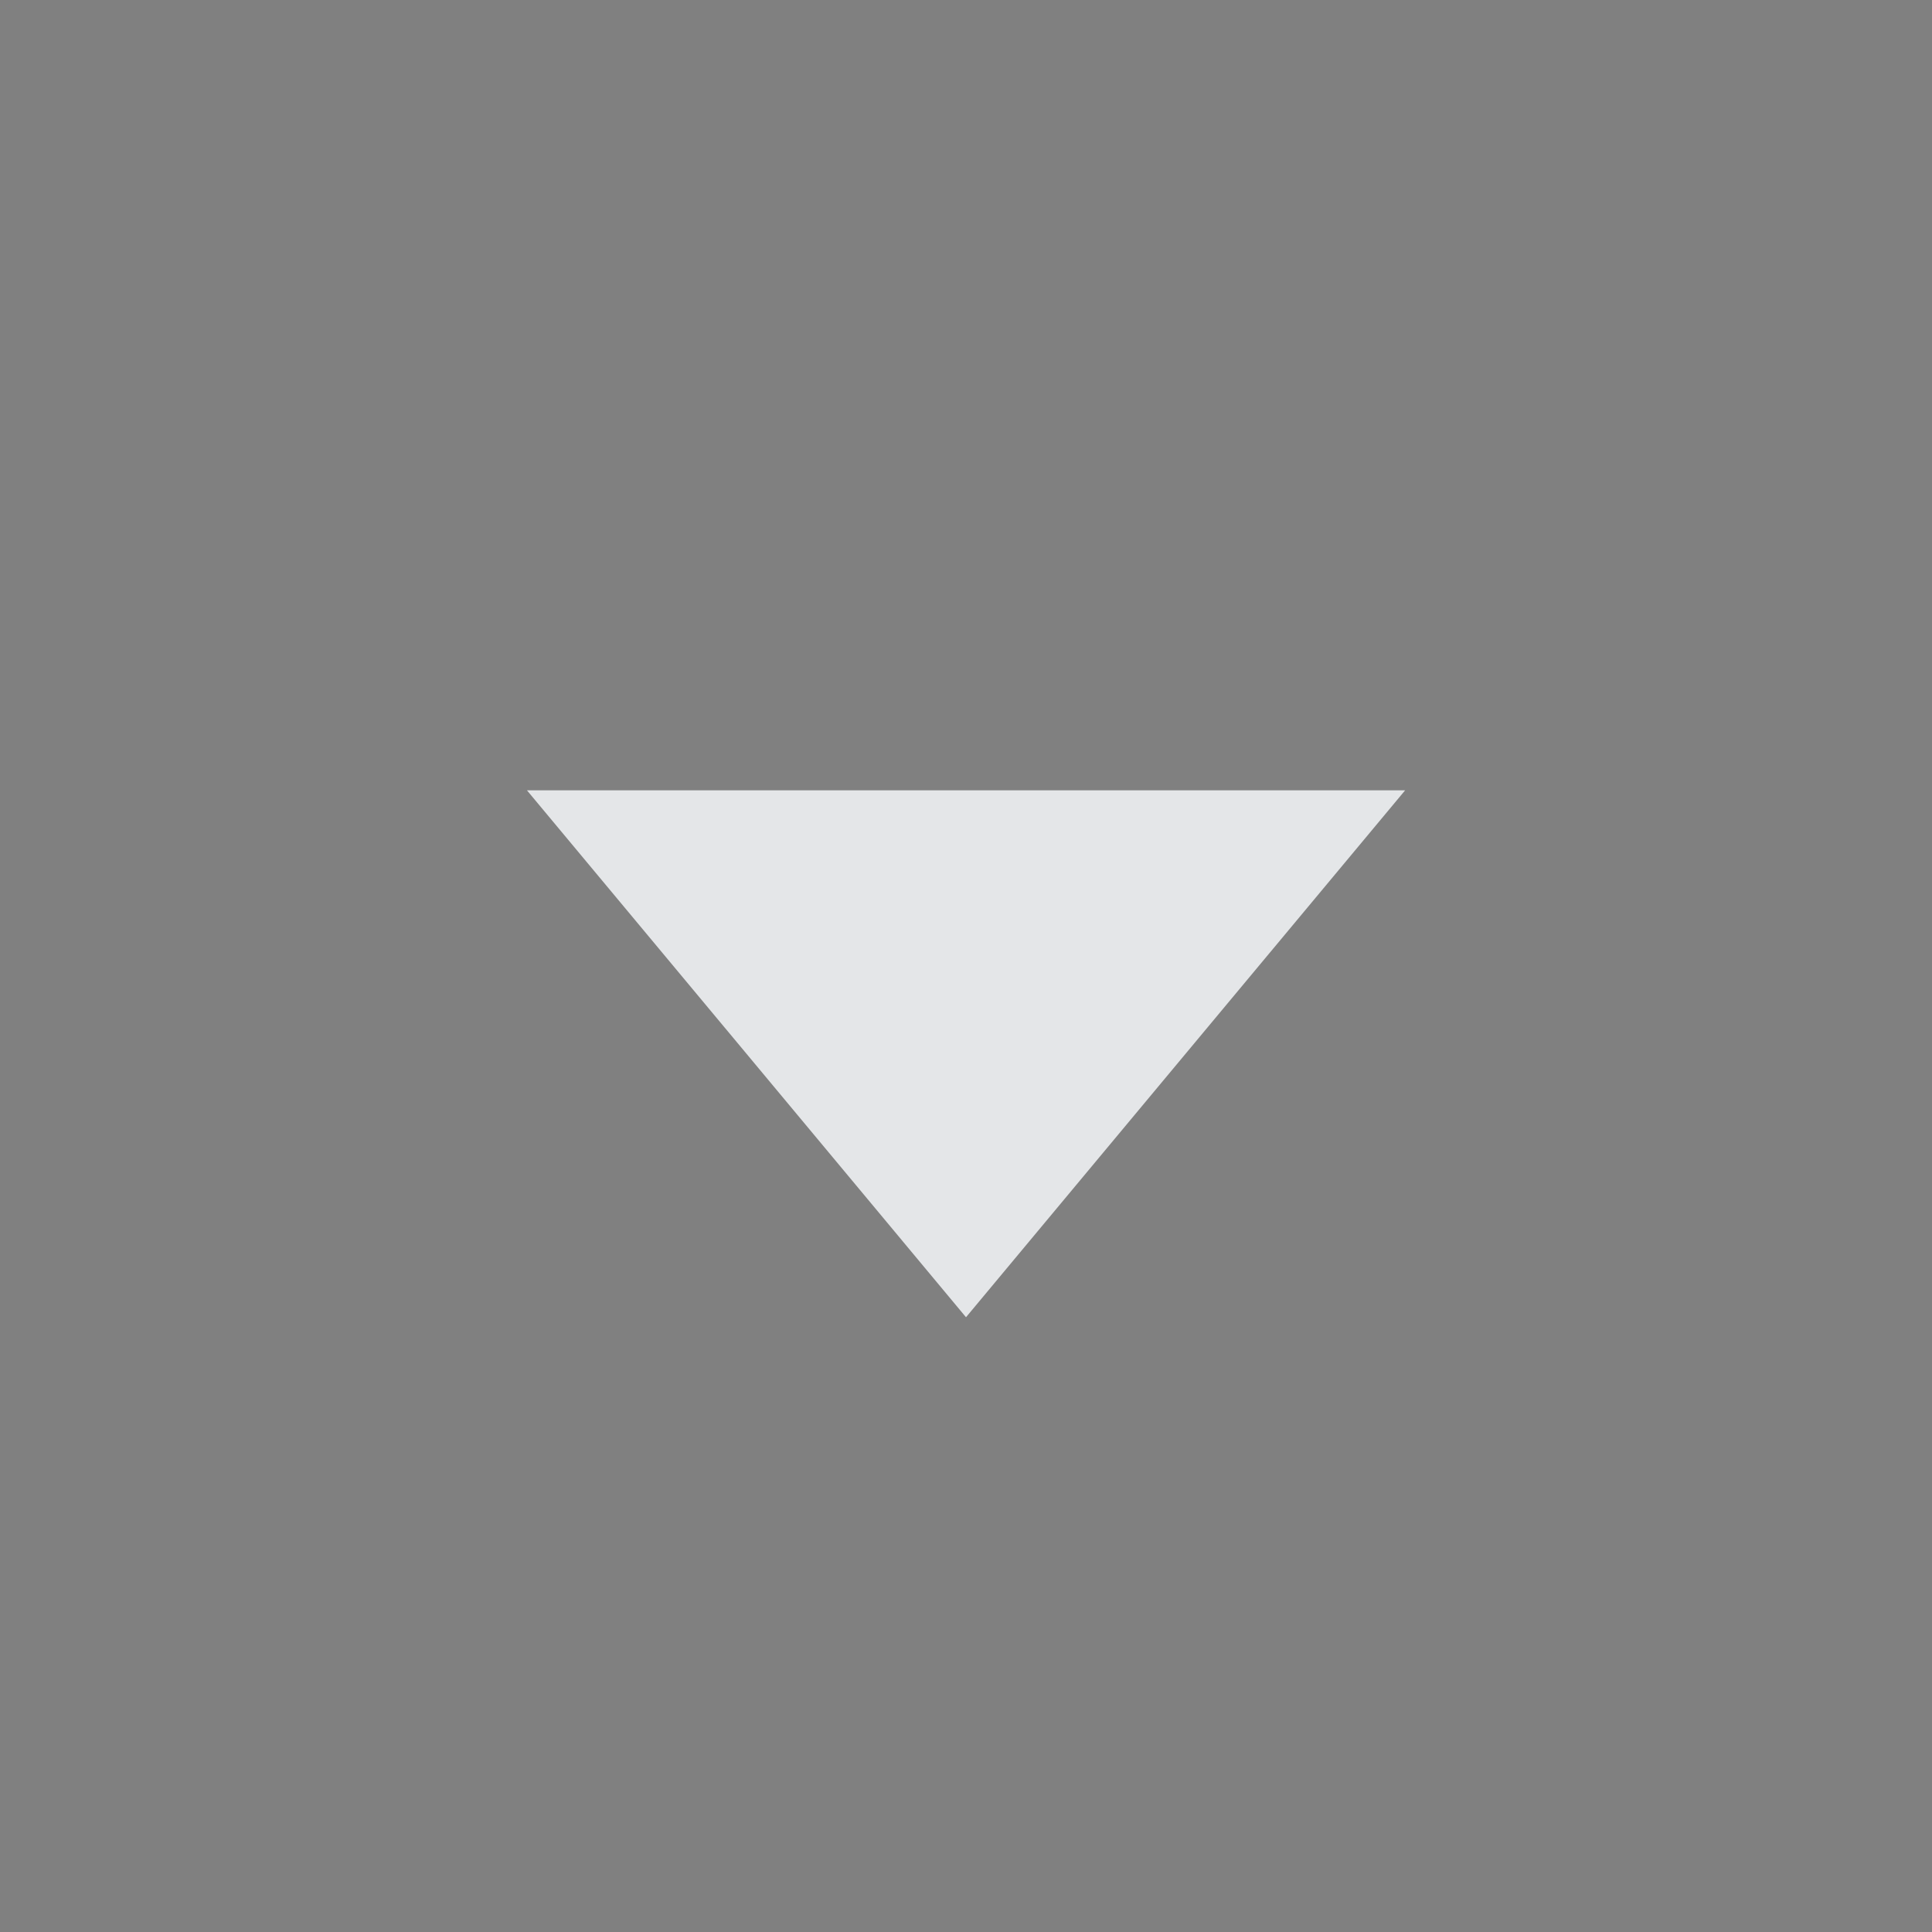<svg id="svg4306" width="22" height="22" enable-background="new" version="1.1" xmlns="http://www.w3.org/2000/svg">
 <rect width="100%" height="100%" fill="#808080" stroke="none"/>
 <g id="active-center" transform="matrix(1,0,0,-1,0,22)">
  <rect id="rect4266" width="22" height="22" opacity=".001"/>
  <path id="path4167" transform="matrix(.866 0 0 .6 .479 4.583)" d="m12.149 4.029 5.774 10h-11.547l2.887-5z" fill="#e4e6e8" fill-rule="evenodd"/>
 </g>
 <g id="hover-center" transform="matrix(1,0,0,-1,0,22)">
  <rect id="rect4208" x="23" width="22" height="22" opacity=".001"/>
  <circle id="circle4212" cx="34" cy="11" r="11" fill="#fafafa" opacity=".08"/>
  <path id="path4171" d="m34 7 5 6h-10l2.5-3z" fill="#e4e6e8" fill-rule="evenodd"/>
 </g>
 <g id="pressed-center" transform="matrix(1,0,0,-1,0,22)">
  <rect id="rect4164" x="46" width="22" height="22" opacity=".001"/>
  <circle id="path4202" cx="57" cy="11" r="11" fill="#fafafa" opacity=".19"/>
  <path id="path4173" d="m57 7 5 6h-10l2.5-3z" fill="#e4e6e8" fill-rule="evenodd"/>
 </g>
 <g id="inactive-center" transform="matrix(1,0,0,-1,0,22)">
  <rect id="rect4179" x="69" width="22" height="22" opacity=".001"/>
  <path id="path4181" transform="matrix(.866 0 0 .6 69.479 4.583)" d="m12.149 4.029 5.774 10h-11.547l2.887-5z" fill="#e4e6e8" fill-rule="evenodd" opacity=".3"/>
 </g>
 <g id="deactivated-center" transform="matrix(1,0,0,-1,0,22)">
  <rect id="rect4183" x="92" width="22" height="22" opacity=".001"/>
  <path id="path4185" transform="matrix(.866 0 0 .6 92.479 4.583)" d="m12.149 4.029 5.774 10h-11.547l2.887-5z" fill="#e4e6e8" fill-rule="evenodd" opacity=".3"/>
 </g>
</svg>
